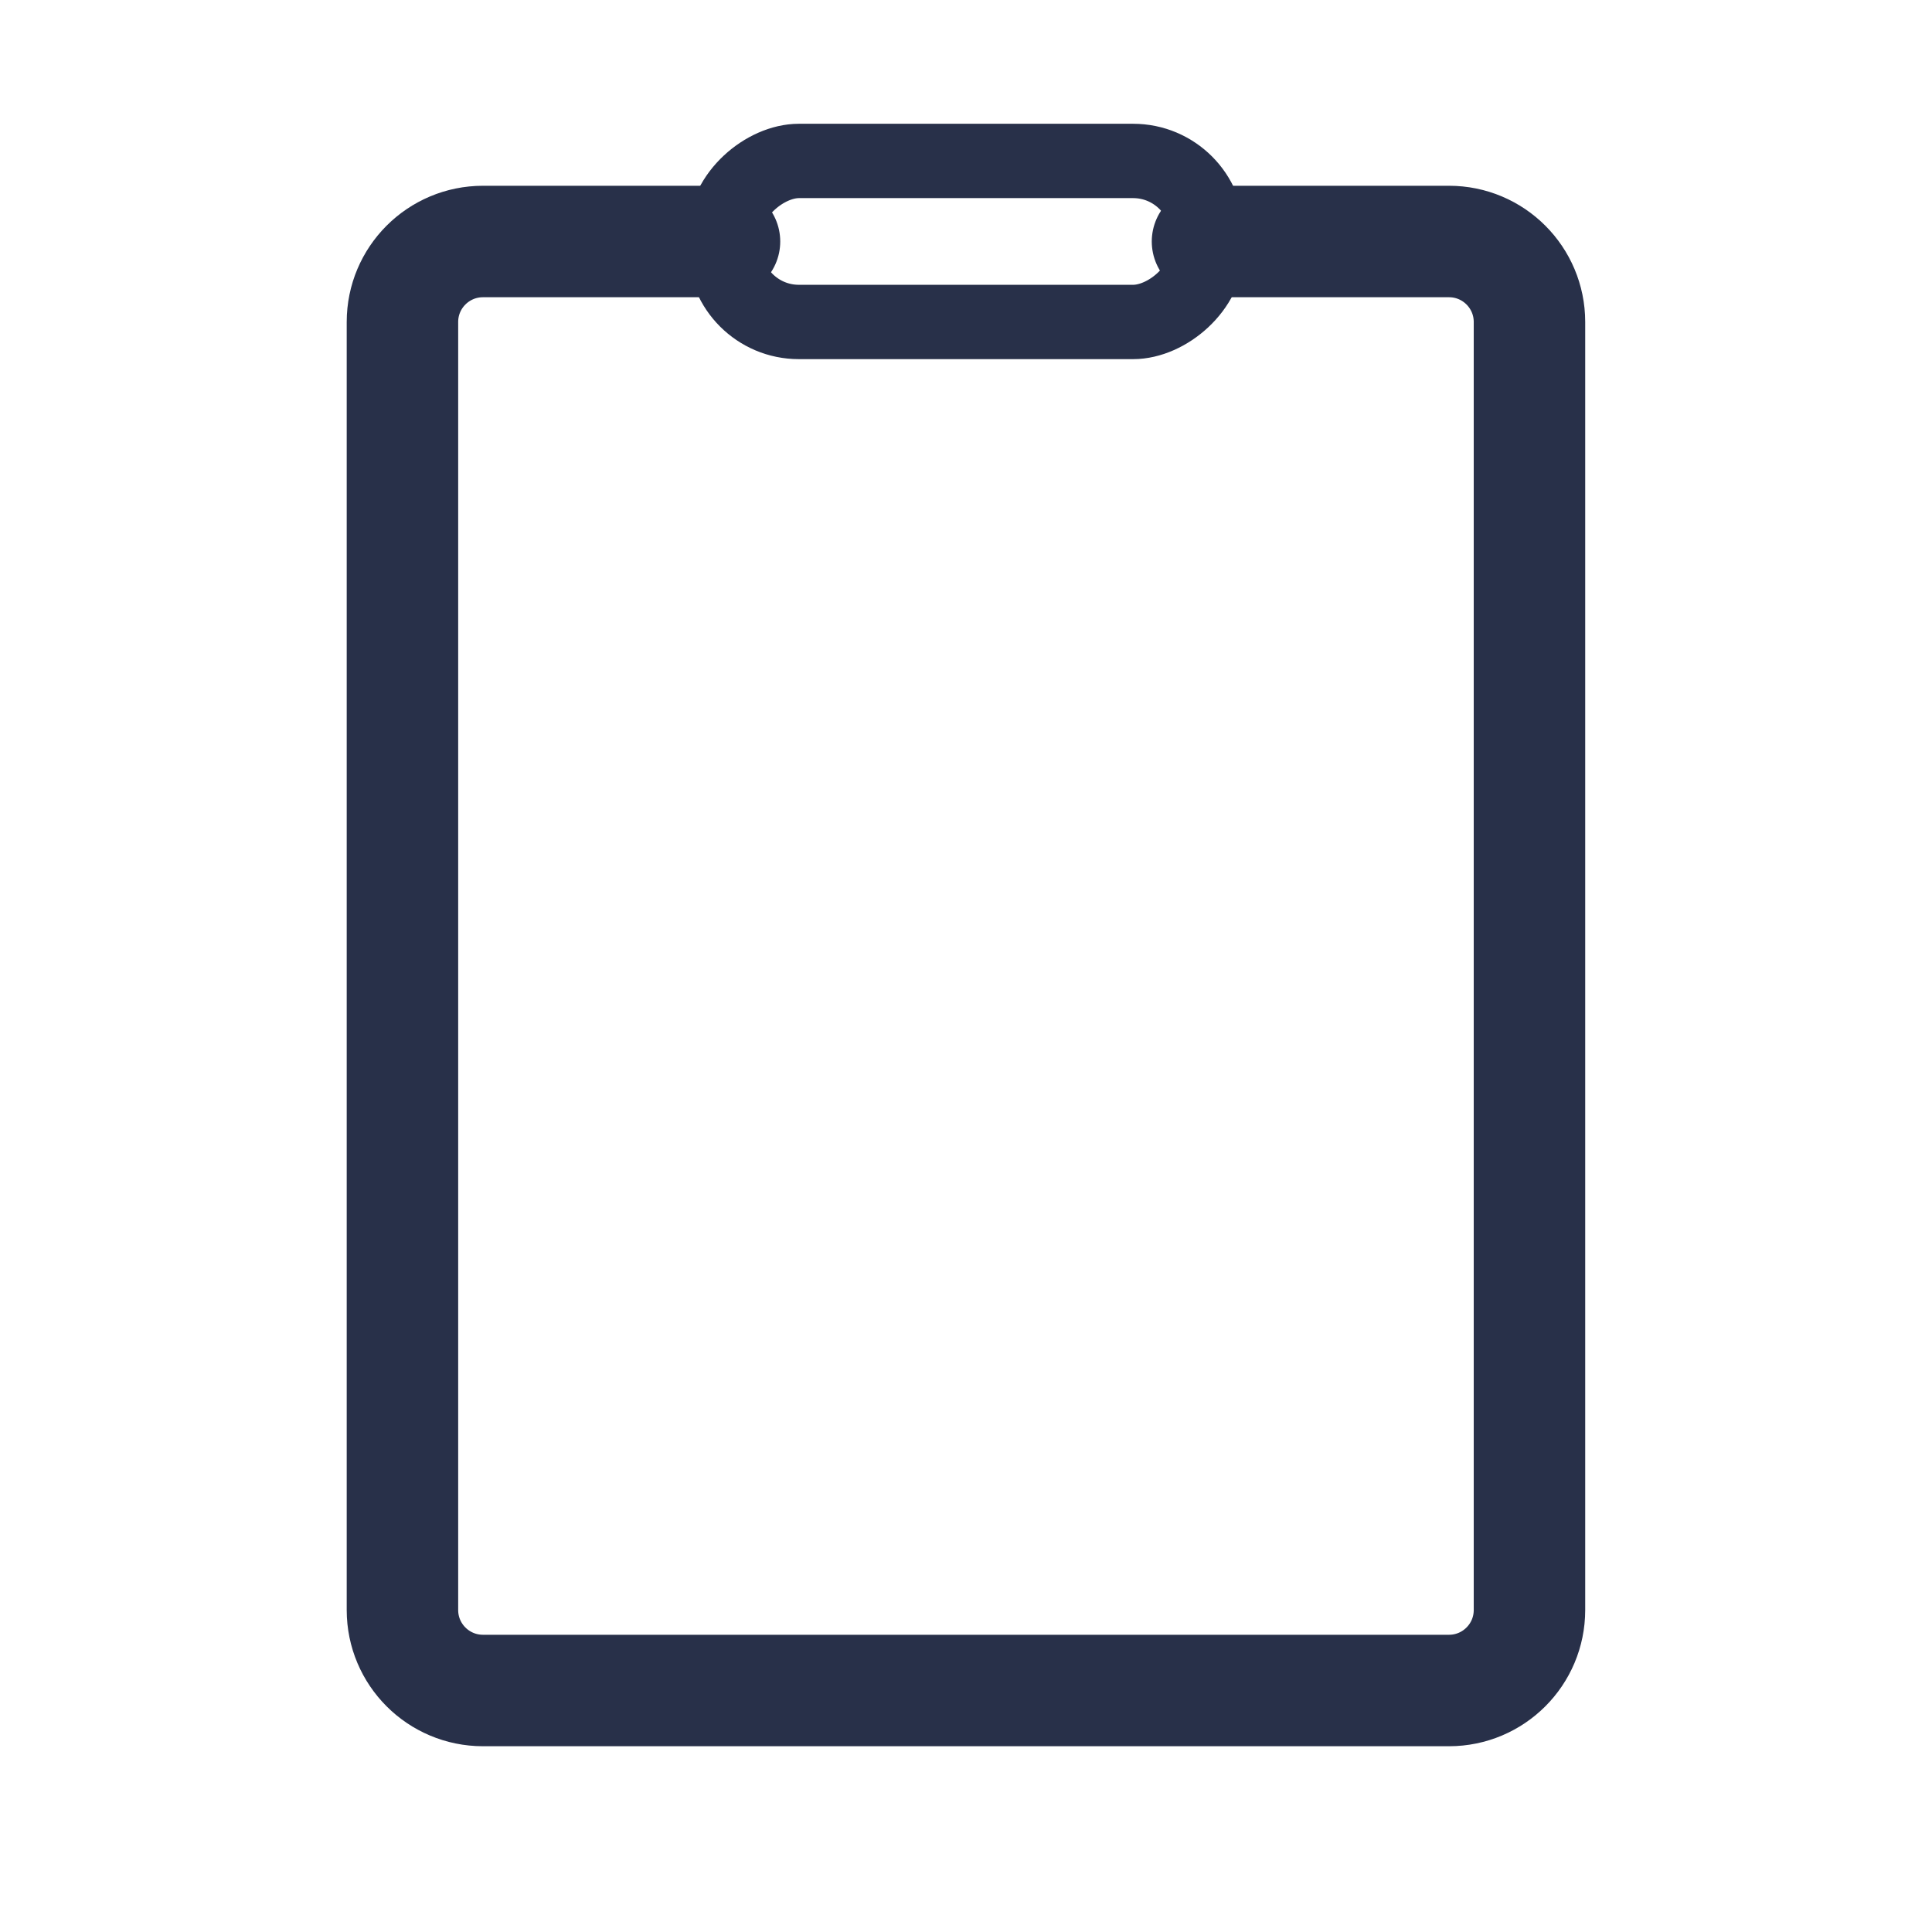 <svg width="23" height="23" viewBox="0 0 23 23" fill="none" xmlns="http://www.w3.org/2000/svg">
<path d="M14.375 2.875L17.25 2.875V2.875C17.779 2.875 18.208 3.304 18.208 3.833V3.833L18.208 19.167V19.167C18.208 19.696 17.779 20.125 17.25 20.125L5.75 20.125V20.125C5.22 20.125 4.791 19.696 4.791 19.167L4.791 3.833V3.833C4.791 3.304 5.22 2.875 5.75 2.875L8.625 2.875" stroke="#283049" stroke-width="1.327" stroke-linecap="round" stroke-linejoin="round"/>
<rect x="14.375" y="1.916" width="1.917" height="5.75" rx="0.885" transform="rotate(90 14.375 1.916)" stroke="#283049" stroke-width="0.885" stroke-linecap="round" stroke-linejoin="round"/>
</svg>
